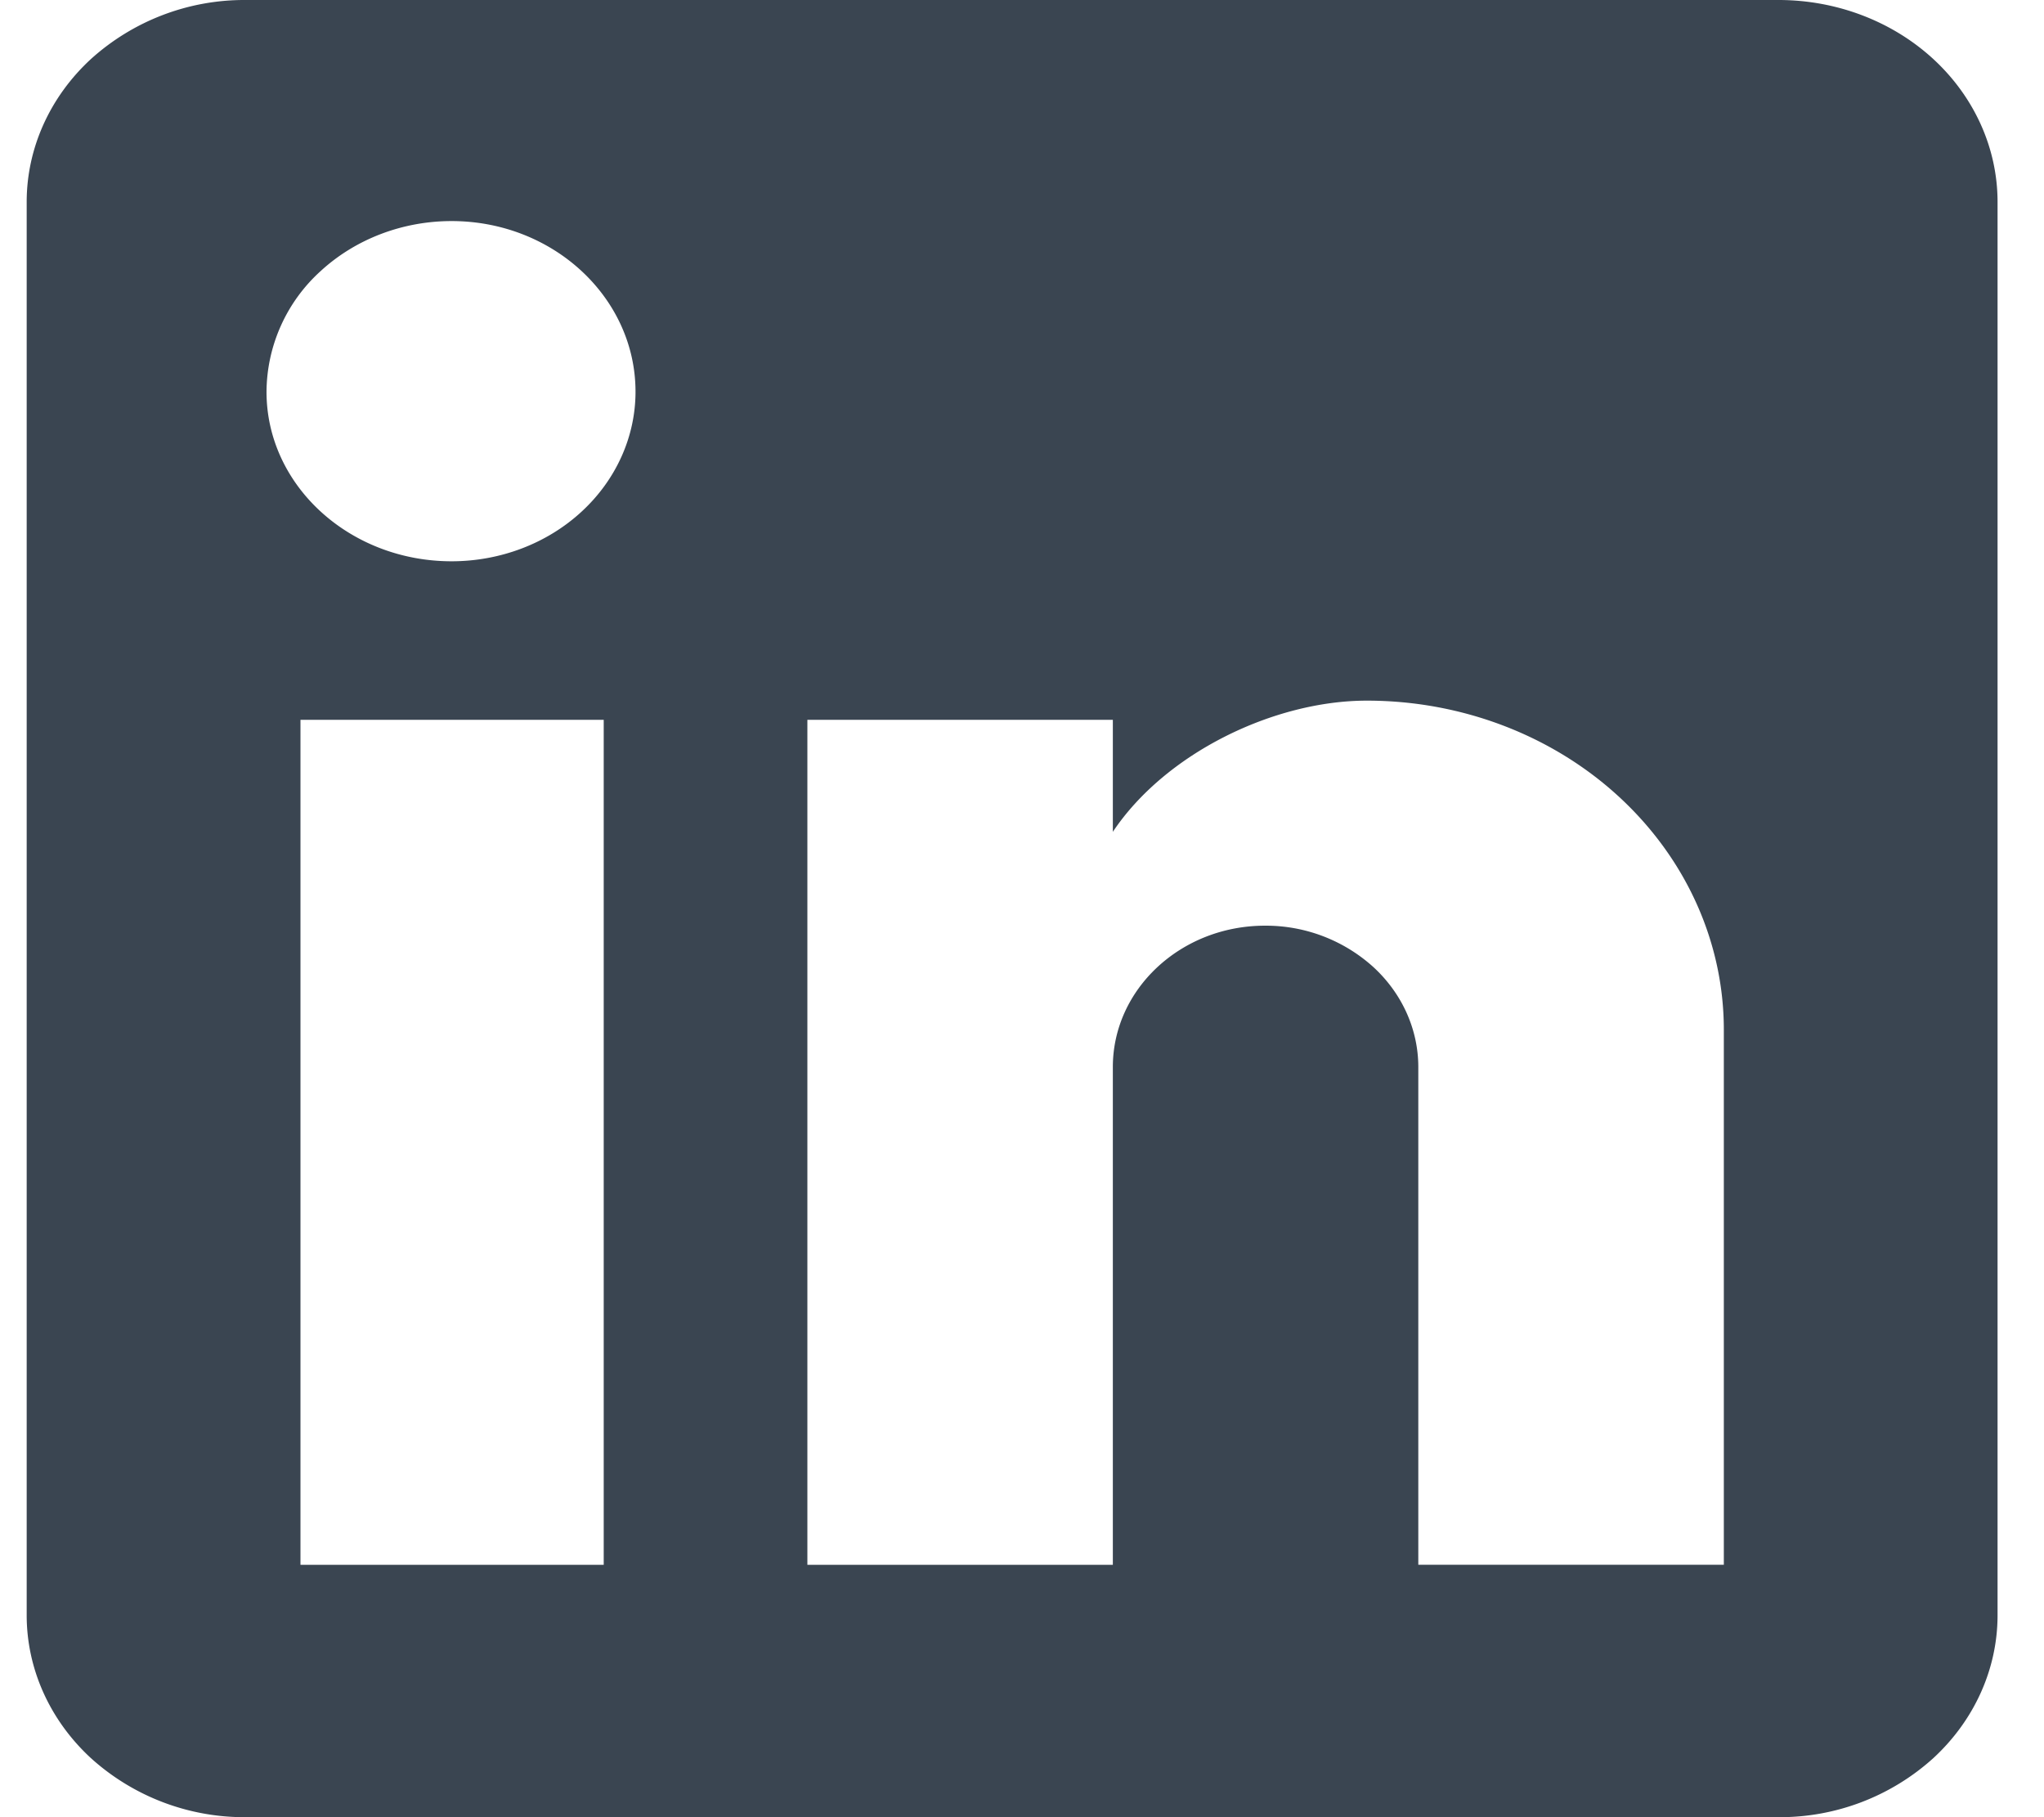 <svg width="36" height="32" fill="none" xmlns="http://www.w3.org/2000/svg"><path d="M31.325 0c1.023 0 2.004.375 2.727 1.041.723.667 1.13 1.572 1.13 2.515v24.888c0 .943-.407 1.848-1.13 2.515A4.029 4.029 0 0 1 31.325 32H4.327A4.029 4.029 0 0 1 1.6 30.959C.877 30.292.47 29.387.47 28.444V3.556c0-.943.407-1.848 1.13-2.515A4.029 4.029 0 0 1 4.327 0h26.998Zm-.964 27.556v-9.423c0-1.537-.663-3.01-1.842-4.098-1.178-1.087-2.777-1.697-4.445-1.697-1.639 0-3.548.924-4.474 2.31v-1.972h-5.38v14.88h5.38V18.79c0-1.369 1.196-2.489 2.68-2.489a2.82 2.82 0 0 1 1.91.73c.506.466.79 1.099.79 1.76v8.764h5.38ZM7.953 9.884c.86 0 1.683-.314 2.29-.874.608-.56.95-1.32.95-2.112 0-1.654-1.447-3.005-3.24-3.005-.864 0-1.693.317-2.305.88a2.89 2.89 0 0 0-.954 2.125c0 1.653 1.465 2.986 3.259 2.986Zm2.68 17.672v-14.88H5.292v14.88h5.341Z" fill="#3A4551"/></svg>
